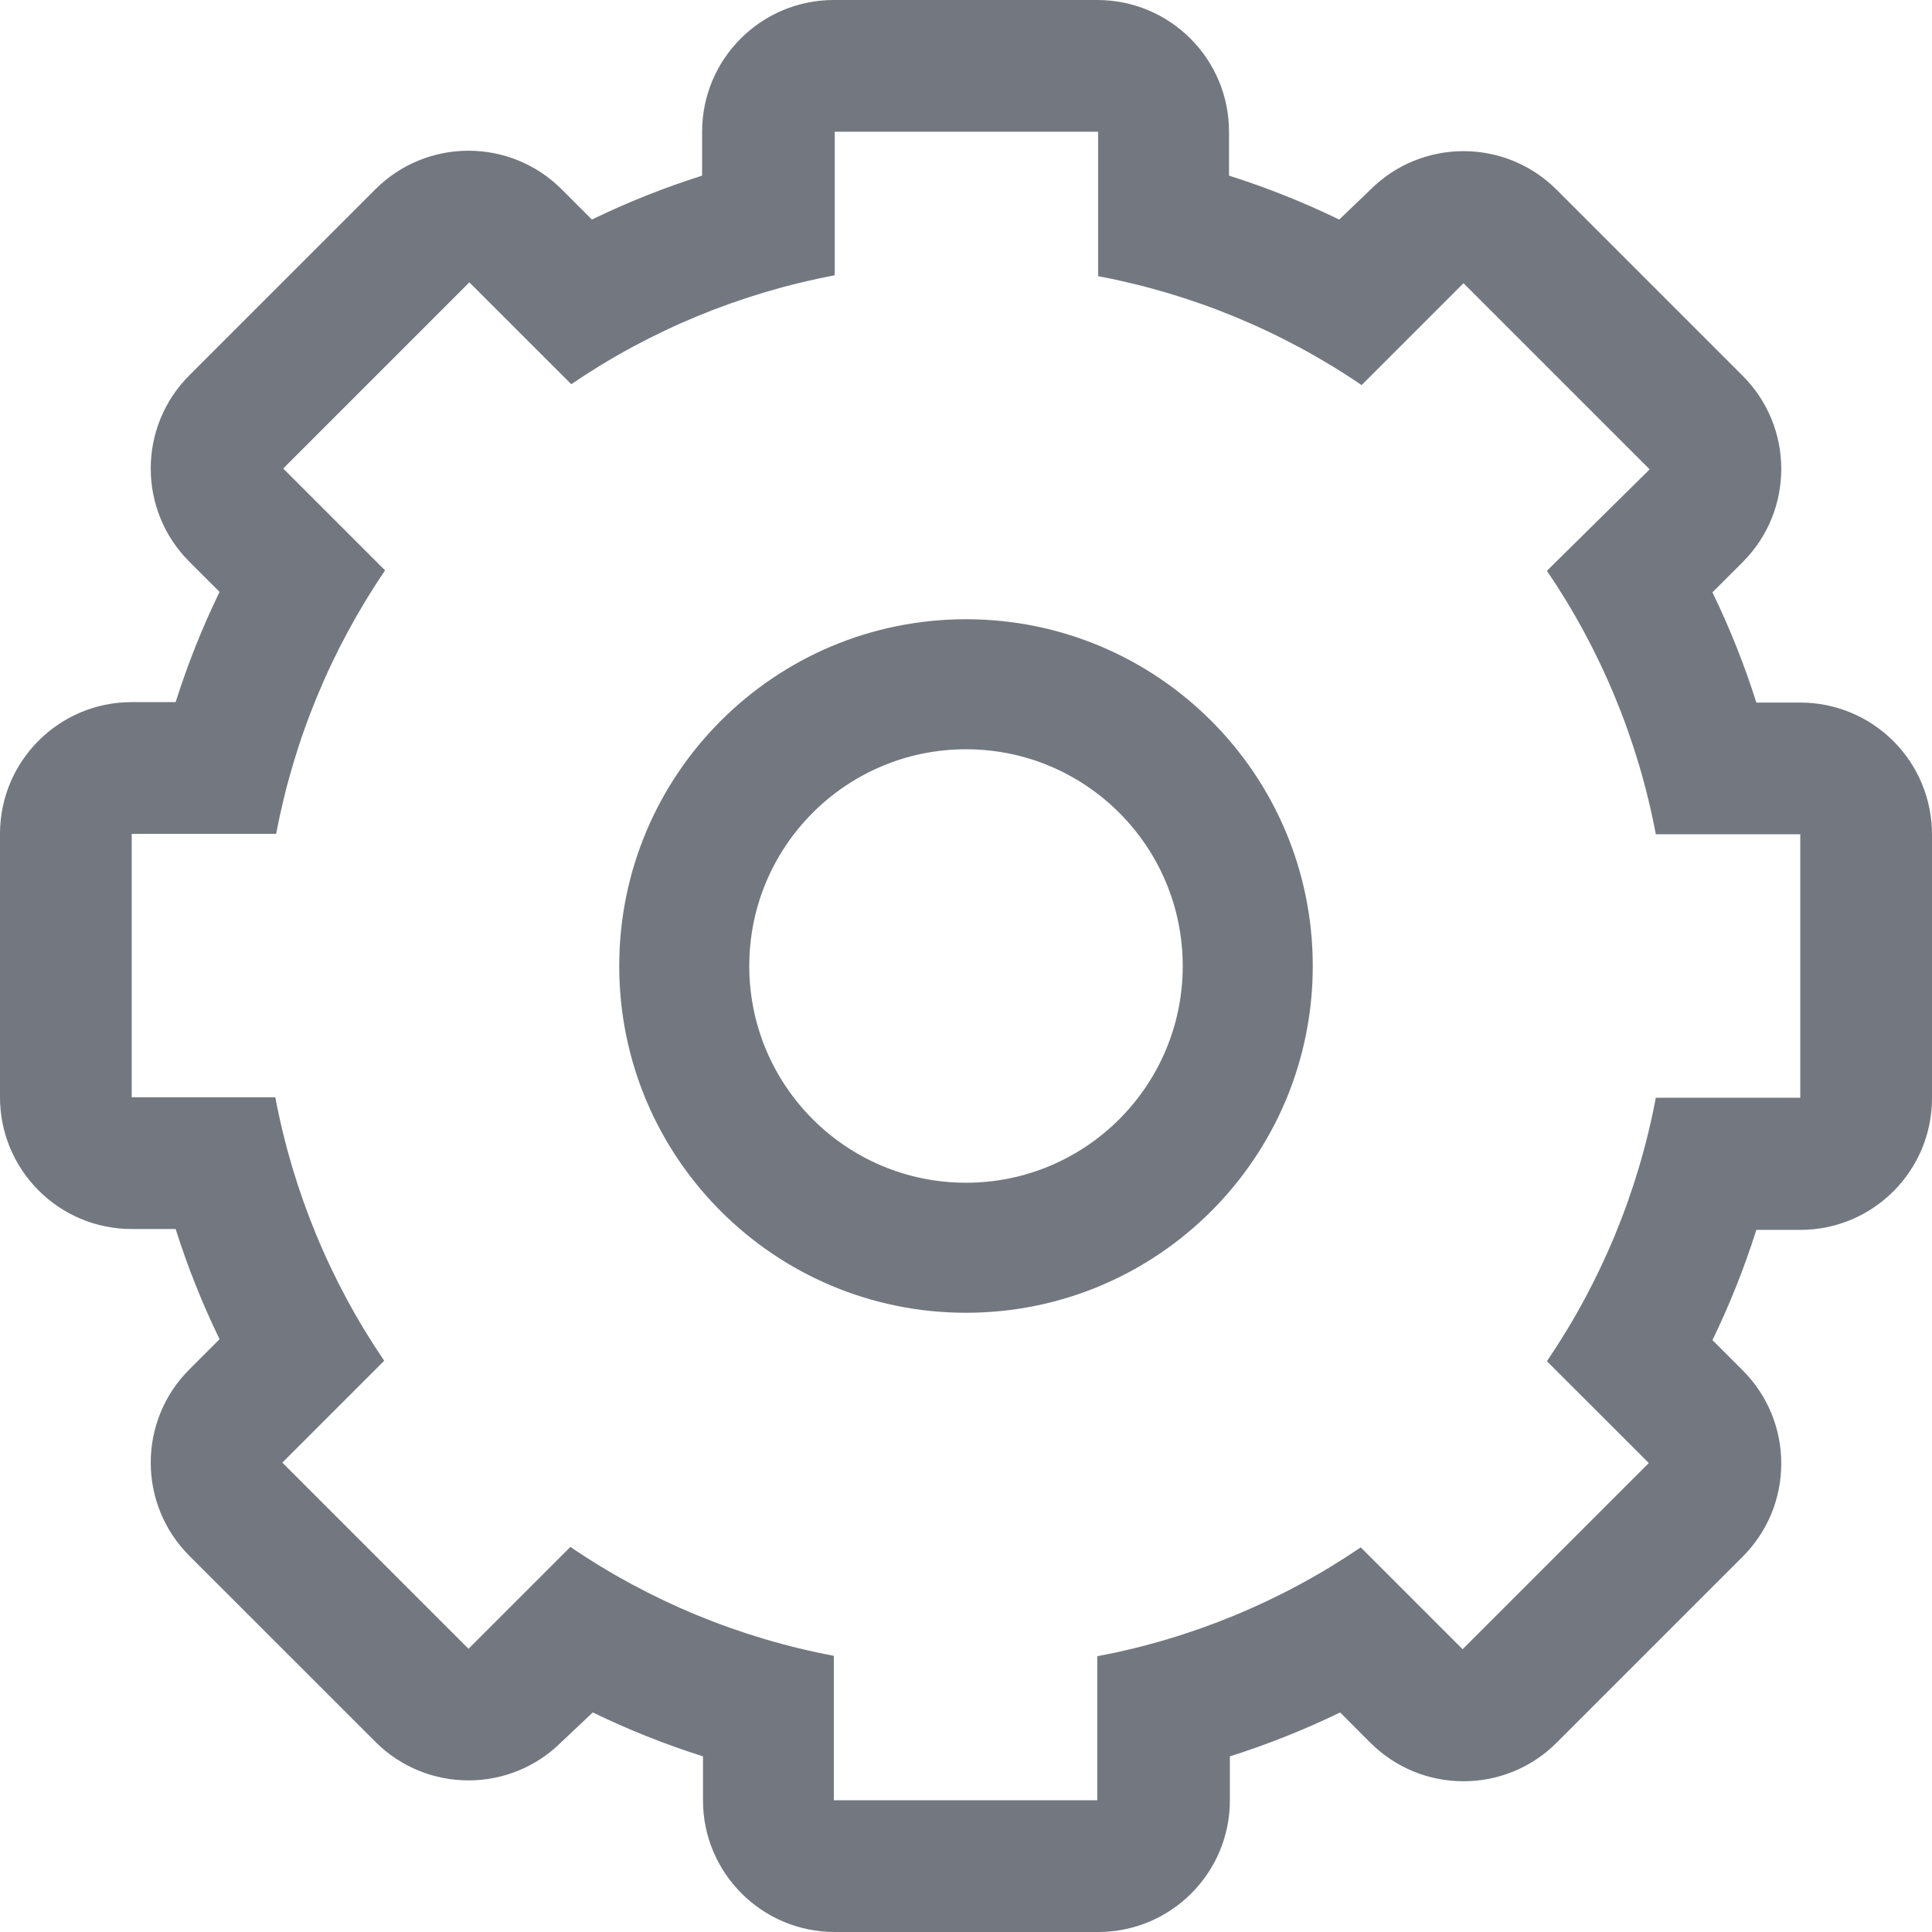 <?xml version="1.0" encoding="UTF-8"?>
<svg width="78px" height="78px" viewBox="0 0 78 78" version="1.1" xmlns="http://www.w3.org/2000/svg" xmlns:xlink="http://www.w3.org/1999/xlink">
    <title>Settings</title>
    <g id="Page-1" stroke="none" stroke-width="1" fill="none" fill-rule="evenodd">
        <g id="4b_Menu" transform="translate(-59, -1368)" fill="#737880">
            <g id="Settings" transform="translate(59, 1368)">
                <path d="M39,25 C31.268,25 25,31.268 25,39 C25,46.732 31.268,53 39,53 C46.732,53 53,46.732 53,39 C53,31.268 46.732,25 39,25 Z M39,47.75 C34.168,47.75 30.25,43.832 30.25,39 C30.25,34.168 34.168,30.25 39,30.25 C43.832,30.25 47.75,34.168 47.75,39 C47.75,43.832 43.832,47.75 39,47.75 Z" id="Shape"></path>
                <path d="M72.682,28.364 L70.909,28.364 C70.426,26.84 69.834,25.353 69.136,23.914 L70.36,22.691 C72.433,20.615 72.433,17.251 70.36,15.175 L62.843,7.658 C60.767,5.584 57.403,5.584 55.327,7.658 L54.068,8.864 C52.63,8.166 51.143,7.574 49.619,7.091 L49.619,5.318 C49.619,2.381 47.238,0 44.3,0 L33.664,0 C30.727,0 28.346,2.381 28.346,5.318 L28.346,7.091 C26.822,7.574 25.335,8.166 23.896,8.864 L22.673,7.64 C20.597,5.567 17.233,5.567 15.157,7.64 L7.64,15.157 C5.567,17.233 5.567,20.597 7.64,22.673 L8.864,23.896 C8.166,25.335 7.574,26.822 7.091,28.346 L5.318,28.346 C2.381,28.346 0,30.727 0,33.664 L0,44.3 C-1.00767841e-13,47.238 2.381,49.619 5.318,49.619 L7.091,49.619 C7.574,51.143 8.166,52.63 8.864,54.068 L7.64,55.291 C5.567,57.368 5.567,60.731 7.64,62.808 L15.157,70.324 C17.233,72.398 20.597,72.398 22.673,70.324 L23.932,69.136 C25.37,69.834 26.857,70.426 28.381,70.909 L28.381,72.682 C28.381,75.619 30.762,78 33.7,78 L44.336,78 C47.273,78 49.654,75.619 49.654,72.682 L49.654,70.909 C51.178,70.426 52.665,69.834 54.104,69.136 L55.327,70.36 C57.403,72.433 60.767,72.433 62.843,70.36 L70.36,62.843 C72.433,60.767 72.433,57.403 70.36,55.327 L69.136,54.104 C69.834,52.665 70.426,51.178 70.909,49.654 L72.682,49.654 C75.619,49.654 78,47.273 78,44.336 L78,33.7 C78.005,32.286 77.446,30.929 76.449,29.928 C75.451,28.926 74.095,28.364 72.682,28.364 L72.682,28.364 Z M72.682,44.318 L66.85,44.318 C66.131,48.128 64.634,51.749 62.453,54.955 L66.566,59.067 L59.05,66.584 L54.937,62.471 C51.731,64.652 48.111,66.149 44.3,66.867 L44.3,72.682 L33.664,72.682 L33.664,66.85 C29.854,66.131 26.233,64.635 23.028,62.453 L18.915,66.566 L11.399,59.05 L15.511,54.937 C13.33,51.731 11.834,48.11 11.115,44.3 L5.318,44.3 L5.318,33.664 L11.15,33.664 C11.869,29.854 13.366,26.233 15.547,23.028 L11.434,18.915 L18.95,11.399 L23.063,15.511 C26.269,13.33 29.89,11.834 33.7,11.115 L33.7,5.318 L44.336,5.318 L44.336,11.15 C48.146,11.869 51.767,13.366 54.972,15.547 L59.085,11.434 L66.601,18.95 L62.453,23.045 C64.634,26.251 66.131,29.872 66.85,33.682 L72.682,33.682 L72.682,44.318 Z" id="Shape"></path>
            </g>
        </g>
    </g>
</svg>